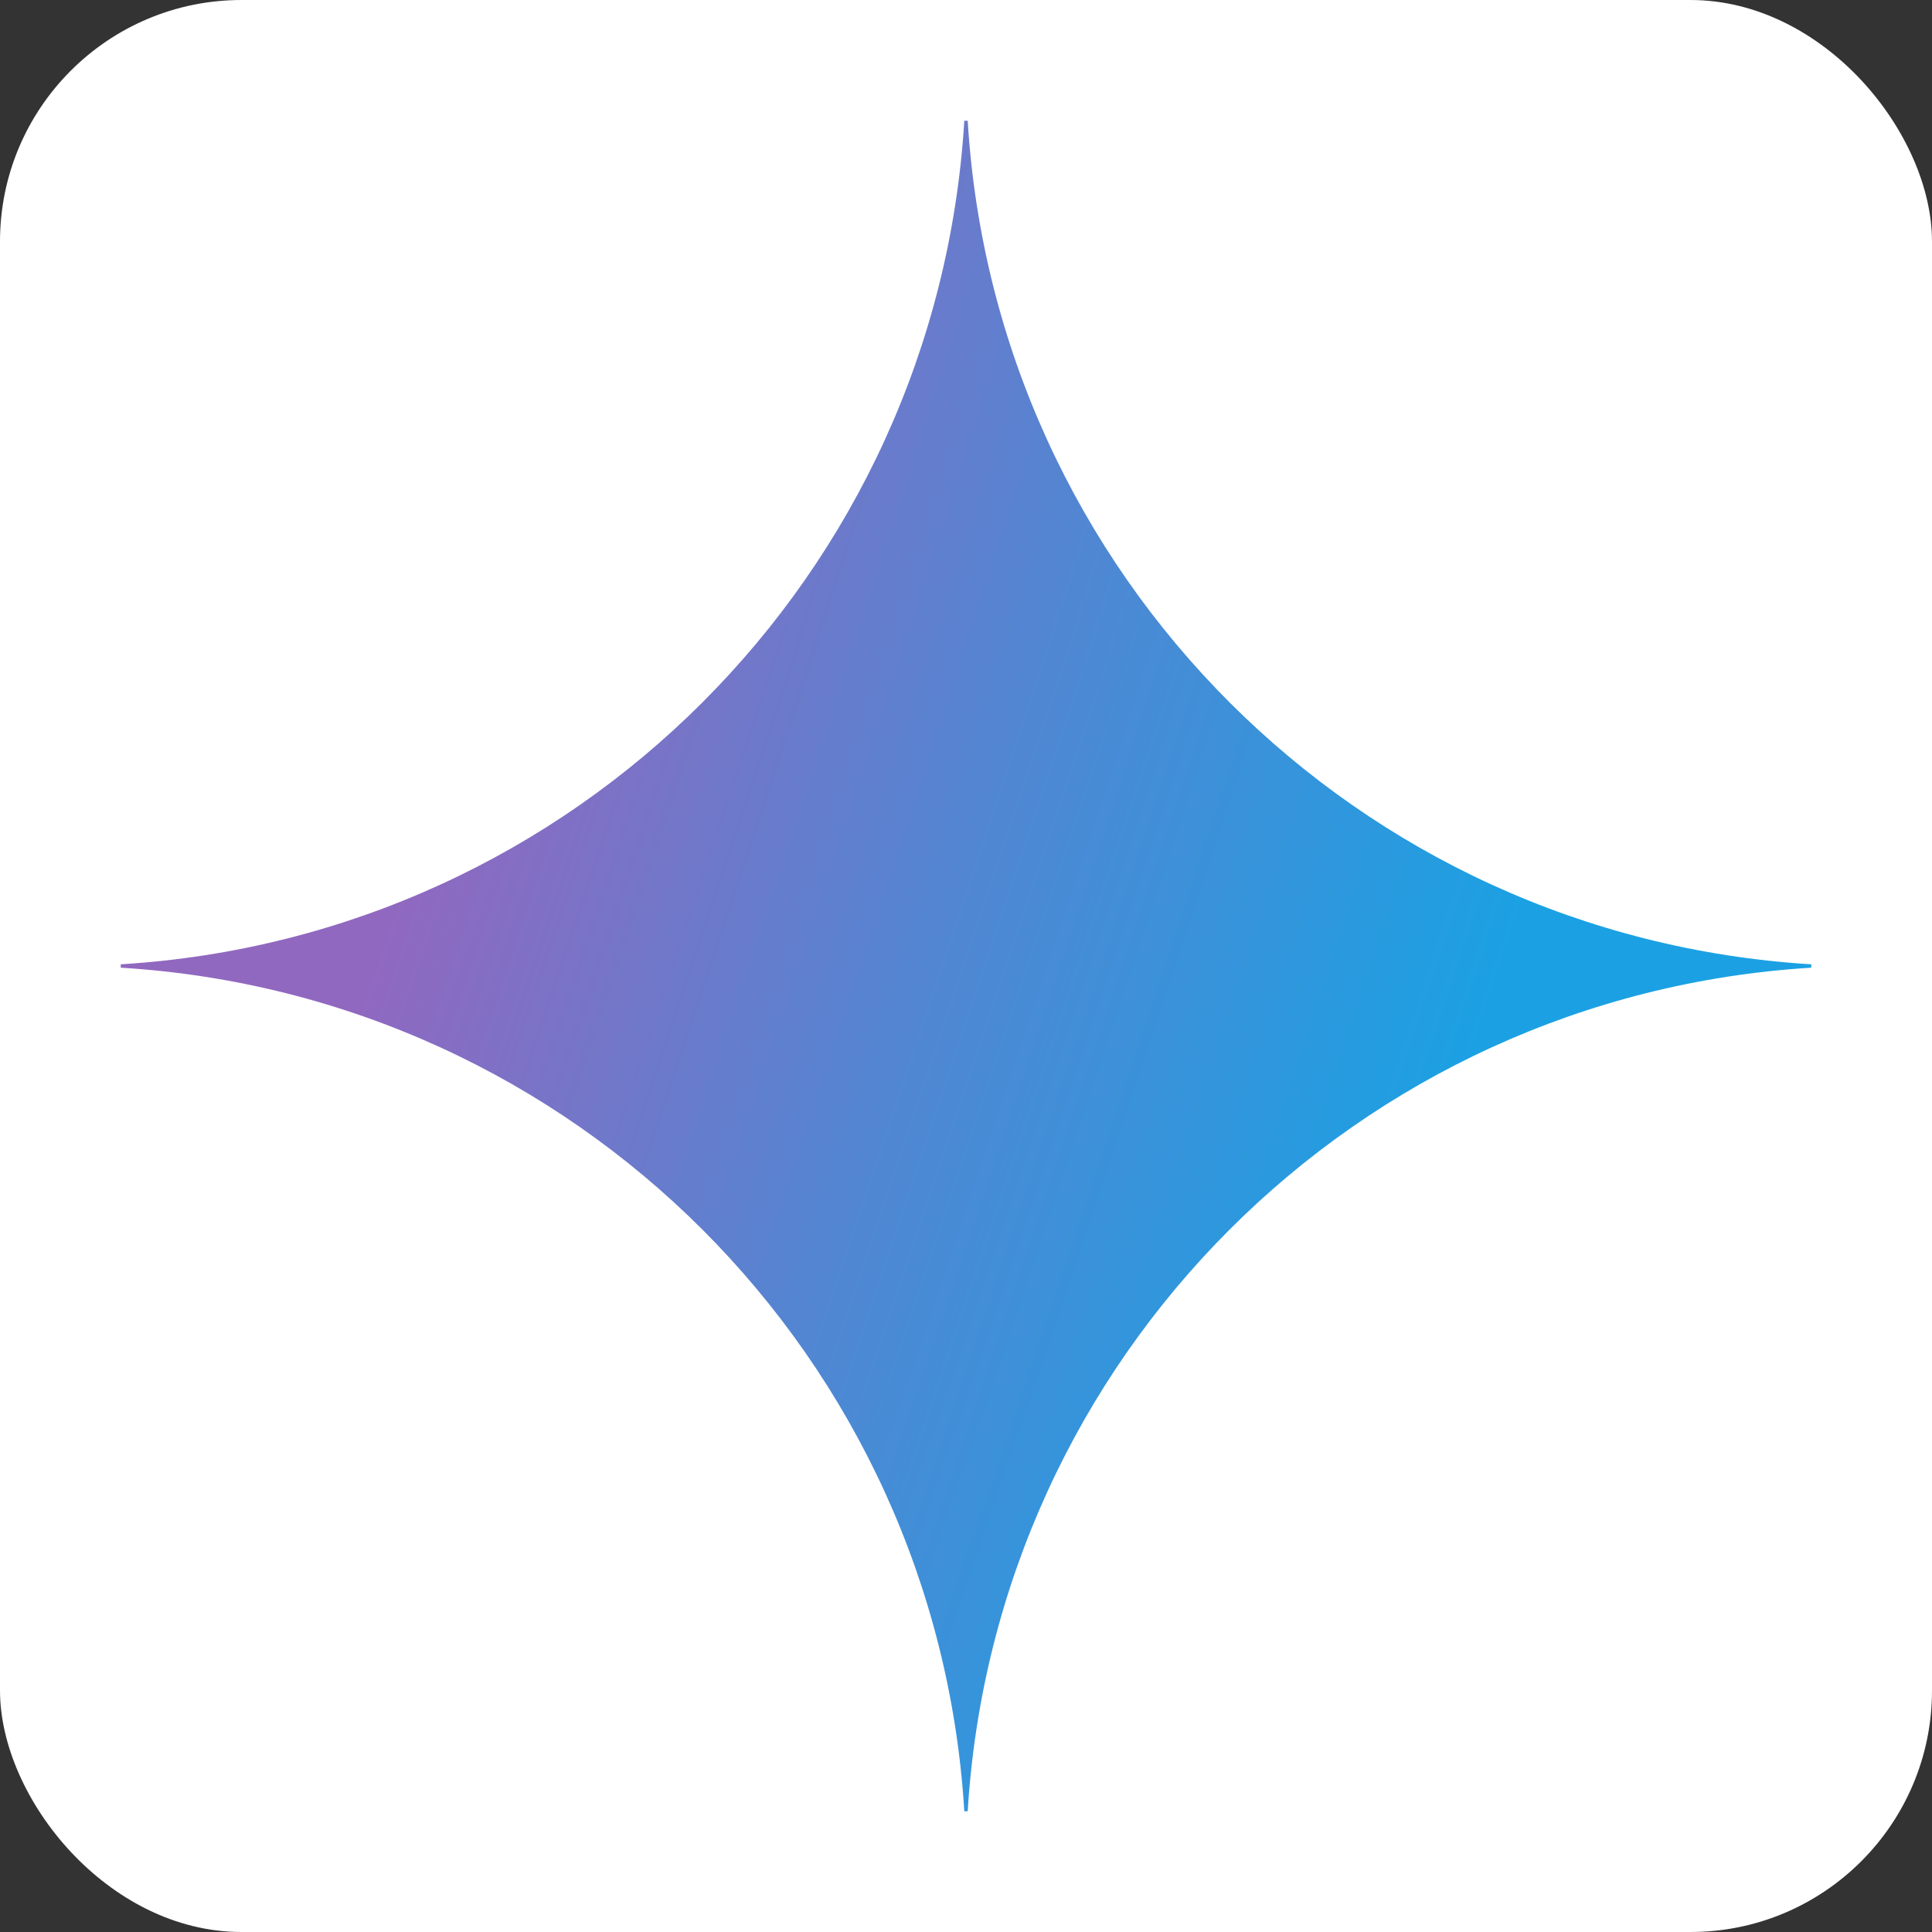 <svg width="16" height="16" viewBox="0 0 16 16" fill="none" xmlns="http://www.w3.org/2000/svg">
<rect x="0" y="0" width="16" height="16" fill="#333333" stroke="none"/>
<rect width="16" height="16" rx="2" fill="white"/>
<g clip-path="url(#clip0_5687_209664)">
<path d="M15 8.014C11.24 8.243 8.243 11.24 8.014 15H7.986C7.757 11.24 4.76 8.243 1 8.014V7.986C4.76 7.757 7.757 4.76 7.986 1H8.014C8.243 4.76 11.24 7.757 15 7.986V8.014Z" fill="url(#paint0_radial_5687_209664)"/>
</g>
<defs>
<radialGradient id="paint0_radial_5687_209664" cx="0" cy="0" r="1" gradientUnits="userSpaceOnUse" gradientTransform="translate(2.39 6.69) rotate(18.683) scale(14.901 119.368)">
<stop offset="0.067" stop-color="#9168C0"/>
<stop offset="0.343" stop-color="#5684D1"/>
<stop offset="0.672" stop-color="#1BA1E3"/>
</radialGradient>
<clipPath id="clip0_5687_209664">
<rect width="14" height="14" fill="white" transform="translate(1 1)"/>
</clipPath>
</defs>
</svg>
